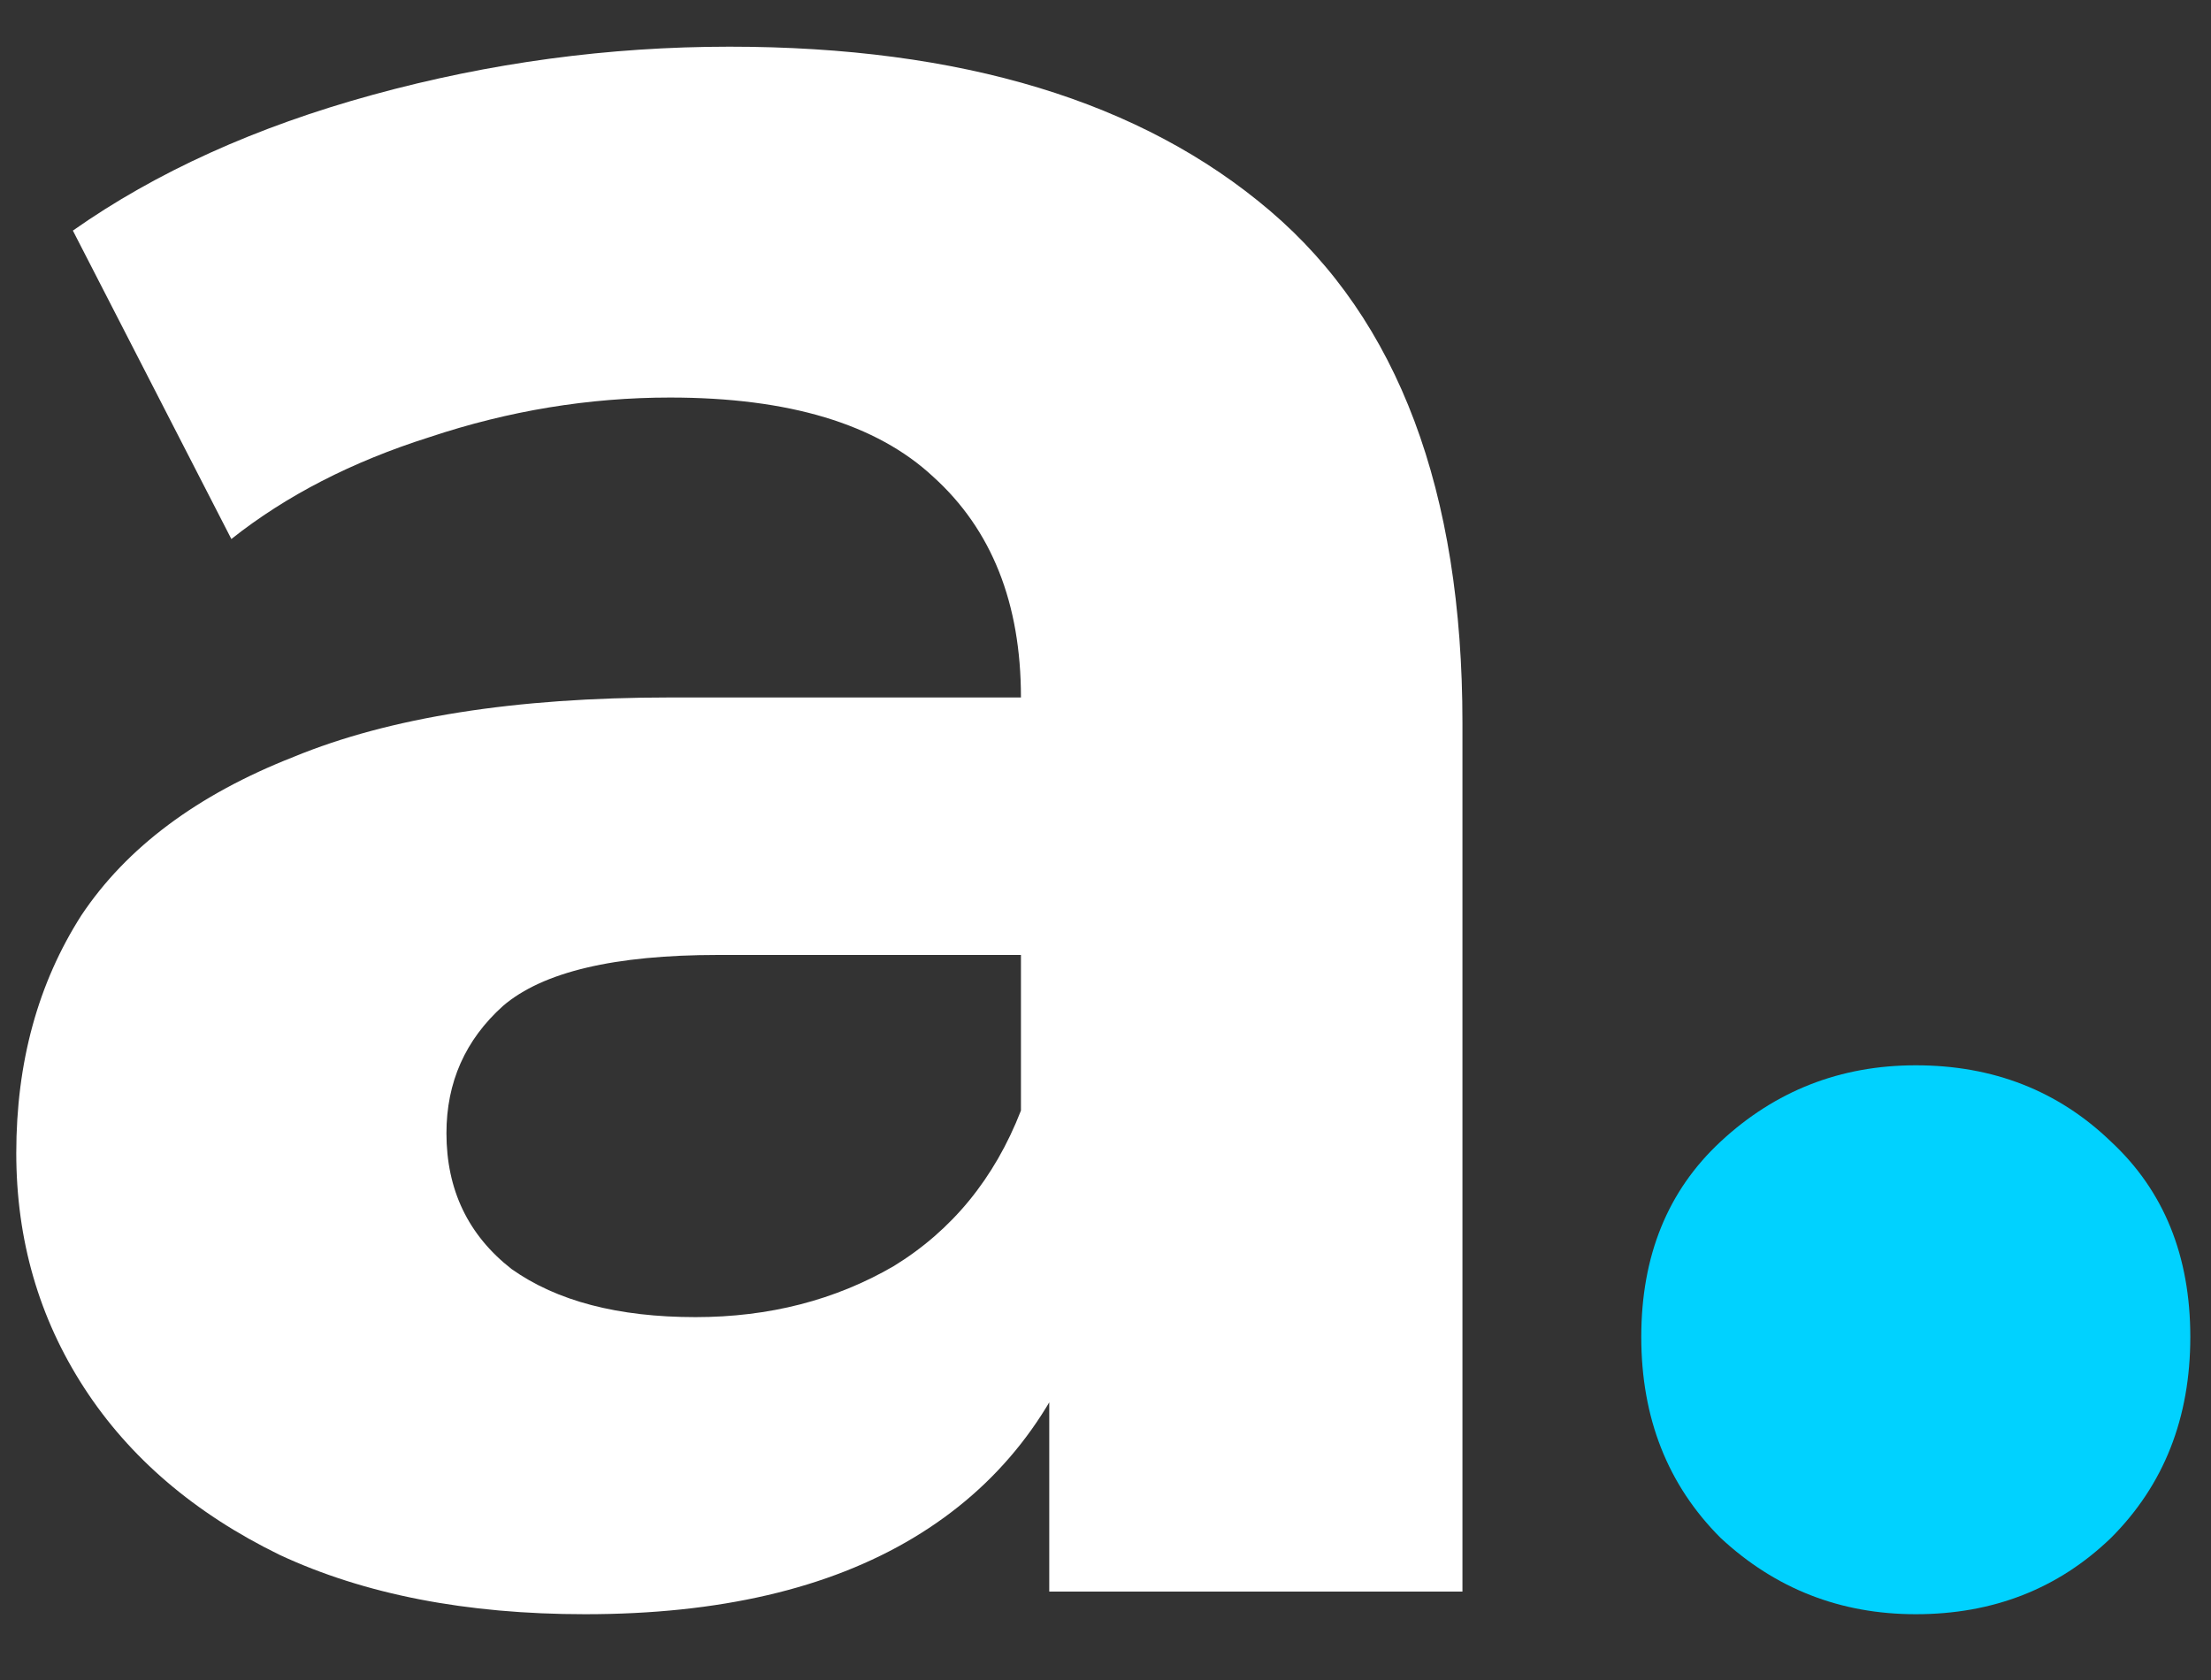 <svg width="25" height="19" viewBox="0 0 25 19" fill="none" xmlns="http://www.w3.org/2000/svg">
<rect x="0" y="0" width="25" height="19" fill="#333333" stroke="none"/>
<path d="M11.864 18V14.64L11.544 13.904V7.888C11.544 6.821 11.213 5.989 10.552 5.392C9.912 4.795 8.92 4.496 7.576 4.496C6.659 4.496 5.752 4.645 4.856 4.944C3.981 5.221 3.235 5.605 2.616 6.096L0.824 2.608C1.763 1.947 2.893 1.435 4.216 1.072C5.539 0.709 6.883 0.528 8.248 0.528C10.872 0.528 12.909 1.147 14.36 2.384C15.811 3.621 16.536 5.552 16.536 8.176V18H11.864ZM6.616 18.256C5.272 18.256 4.12 18.032 3.16 17.584C2.2 17.115 1.464 16.485 0.952 15.696C0.44 14.907 0.184 14.021 0.184 13.04C0.184 12.016 0.429 11.12 0.92 10.352C1.432 9.584 2.232 8.987 3.32 8.56C4.408 8.112 5.827 7.888 7.576 7.888H12.152V10.8H8.12C6.947 10.8 6.136 10.992 5.688 11.376C5.261 11.76 5.048 12.24 5.048 12.816C5.048 13.456 5.293 13.968 5.784 14.352C6.296 14.715 6.989 14.896 7.864 14.896C8.696 14.896 9.443 14.704 10.104 14.32C10.765 13.915 11.245 13.328 11.544 12.56L12.312 14.864C11.949 15.973 11.288 16.816 10.328 17.392C9.368 17.968 8.131 18.256 6.616 18.256Z" fill="white"/>
<path d="M21.662 18.256C20.809 18.256 20.073 17.968 19.454 17.392C18.857 16.795 18.558 16.037 18.558 15.12C18.558 14.203 18.857 13.467 19.454 12.912C20.073 12.336 20.809 12.048 21.662 12.048C22.537 12.048 23.273 12.336 23.87 12.912C24.467 13.467 24.766 14.203 24.766 15.12C24.766 16.037 24.467 16.795 23.87 17.392C23.273 17.968 22.537 18.256 21.662 18.256Z" fill="#00D2FF"/>
</svg>

